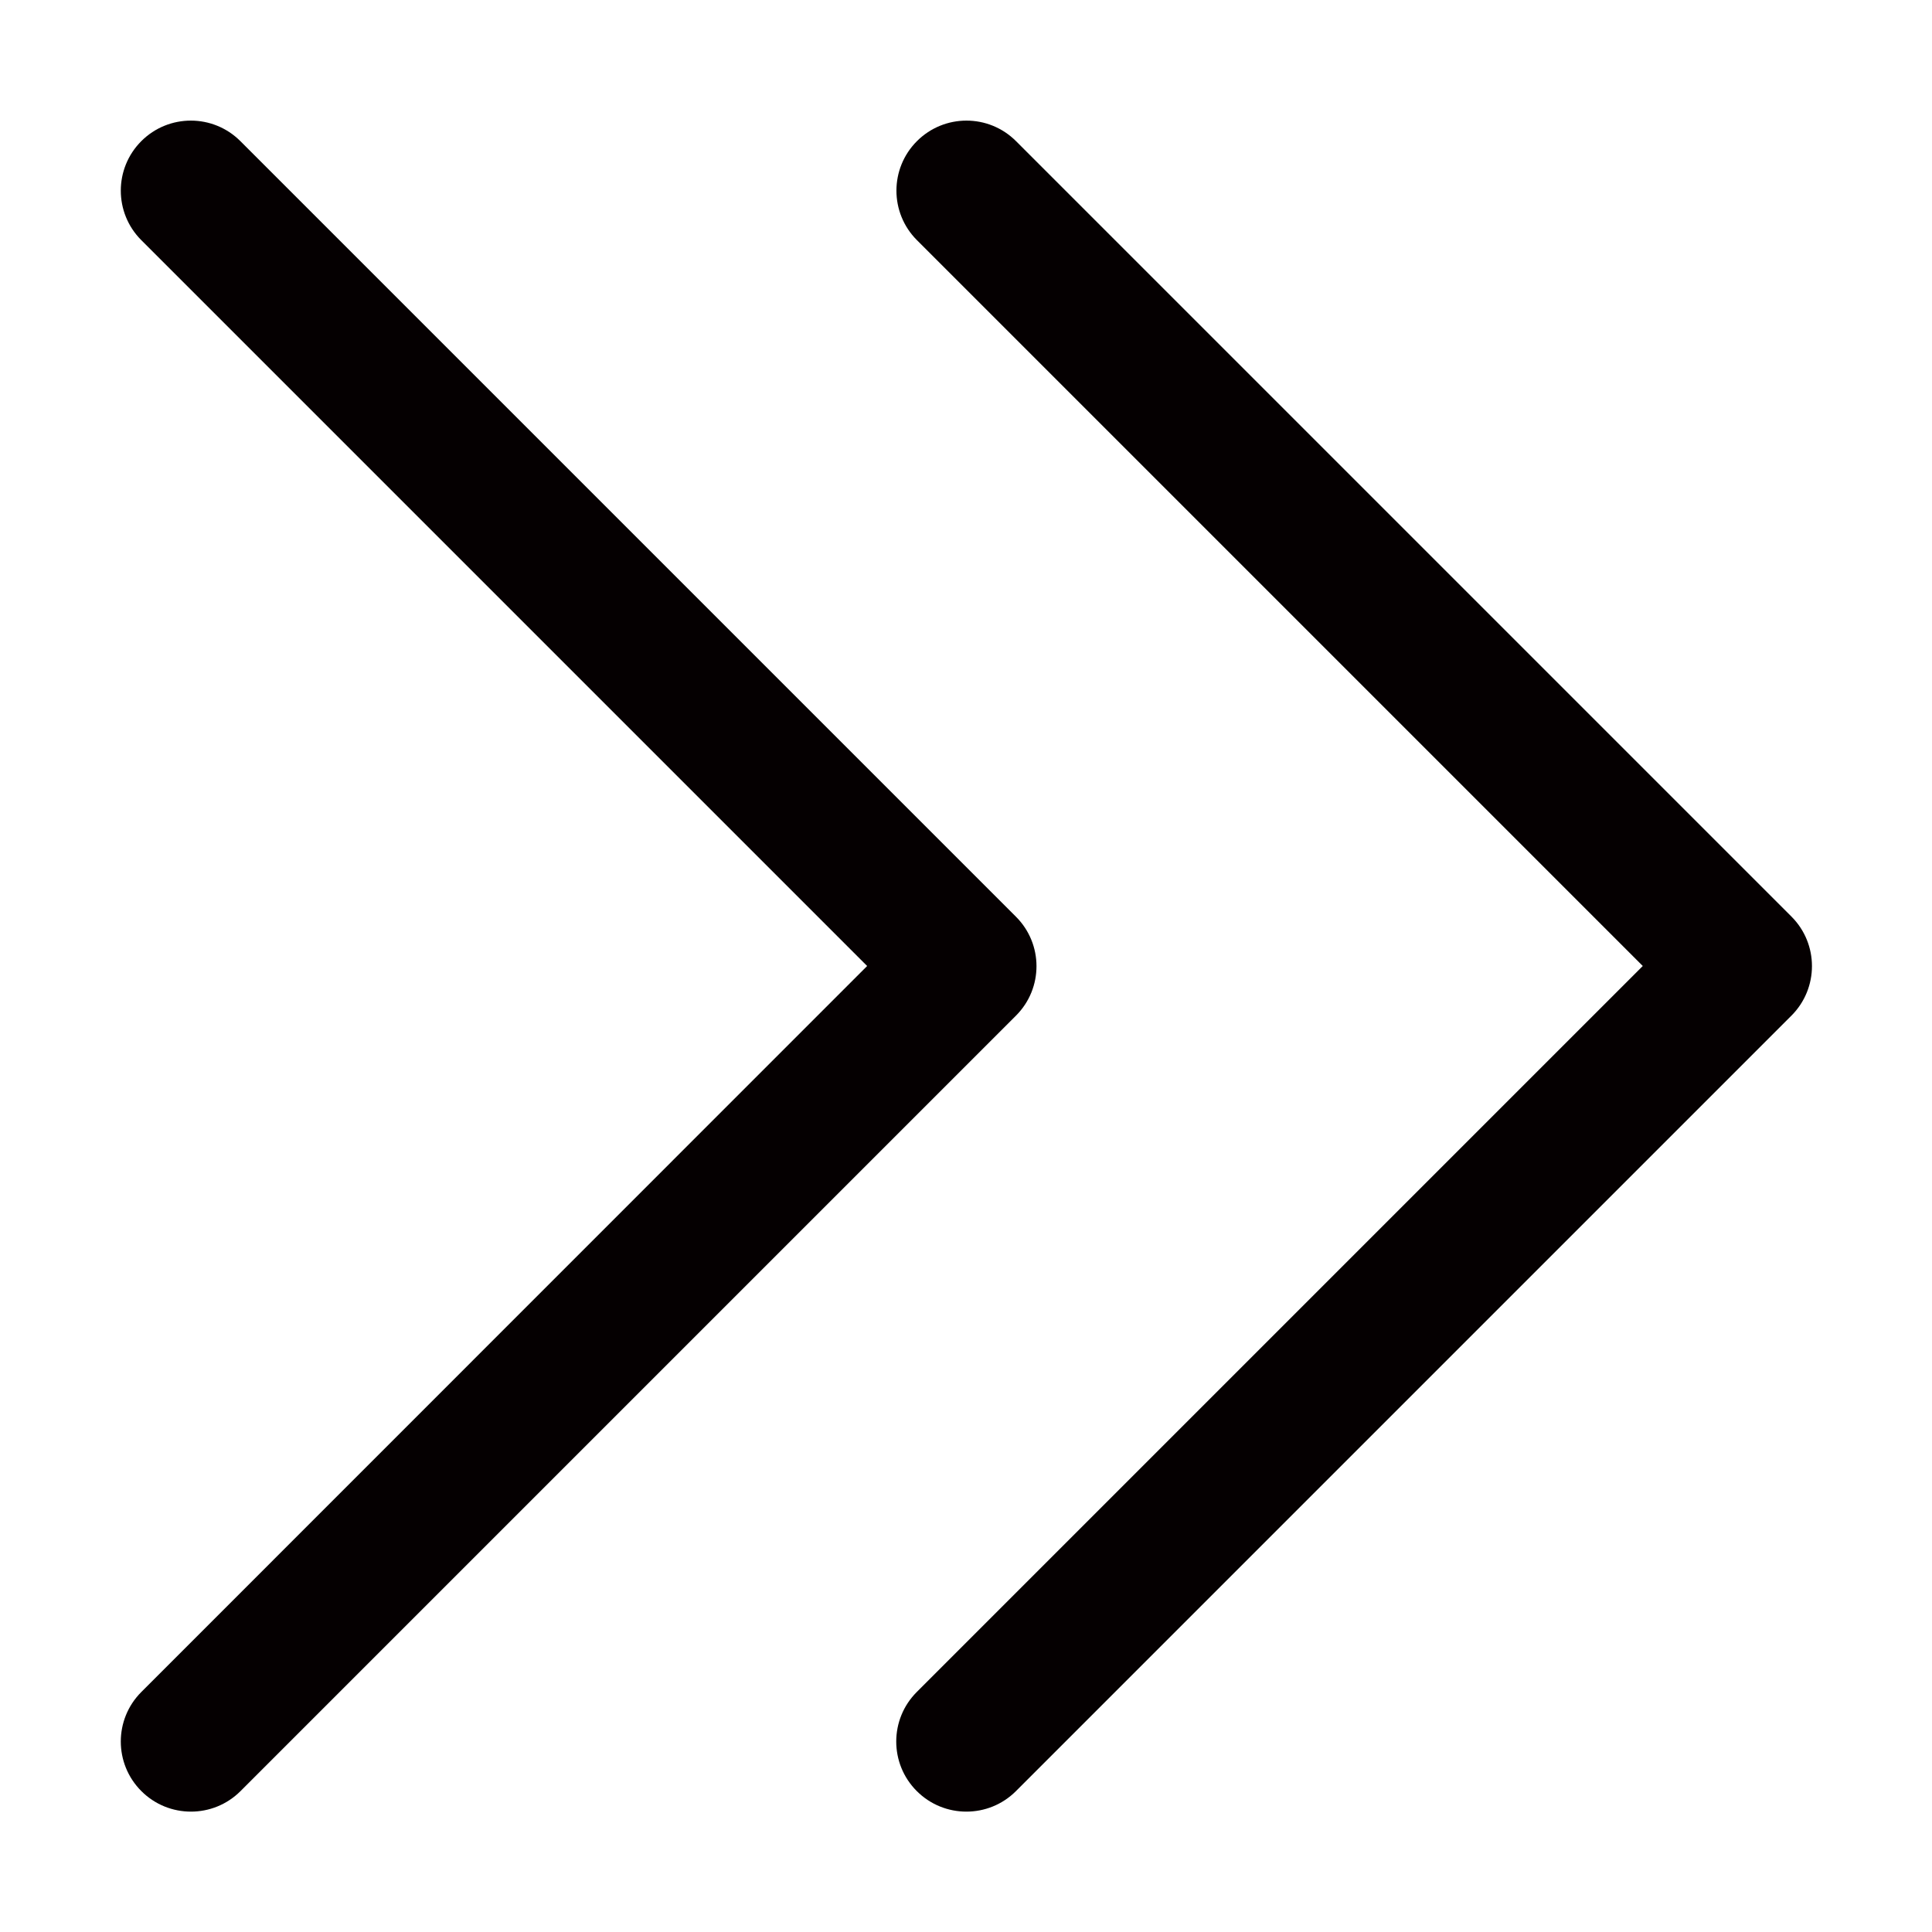 <?xml version="1.0" standalone="no"?><!DOCTYPE svg PUBLIC "-//W3C//DTD SVG 1.1//EN" "http://www.w3.org/Graphics/SVG/1.1/DTD/svg11.dtd"><svg t="1611650658051" class="icon" viewBox="0 0 1024 1024" version="1.1" xmlns="http://www.w3.org/2000/svg" p-id="16422" xmlns:xlink="http://www.w3.org/1999/xlink" width="200" height="200"><defs><style type="text/css"></style></defs><path d="M949.5 485.8l-411-411c-14.5-14.5-38-14.5-52.5 0s-14.5 38 0 52.5L870.7 512 485.9 896.8c-14.5 14.5-14.5 38 0 52.5 7.3 7.3 16.8 10.9 26.3 10.9s19-3.6 26.3-10.9l411-411c14.5-14.5 14.5-38 0-52.5z" fill="#050001" p-id="16423"></path><path d="M538.4 485.8l-411-411c-14.5-14.5-38-14.5-52.5 0s-14.5 38 0 52.5L459.6 512 74.9 896.8c-14.5 14.5-14.5 38 0 52.5 7.3 7.3 16.8 10.9 26.3 10.9s19-3.6 26.3-10.9l411-411c14.5-14.5 14.5-38-0.1-52.5z" fill="#050001" p-id="16424"></path></svg>